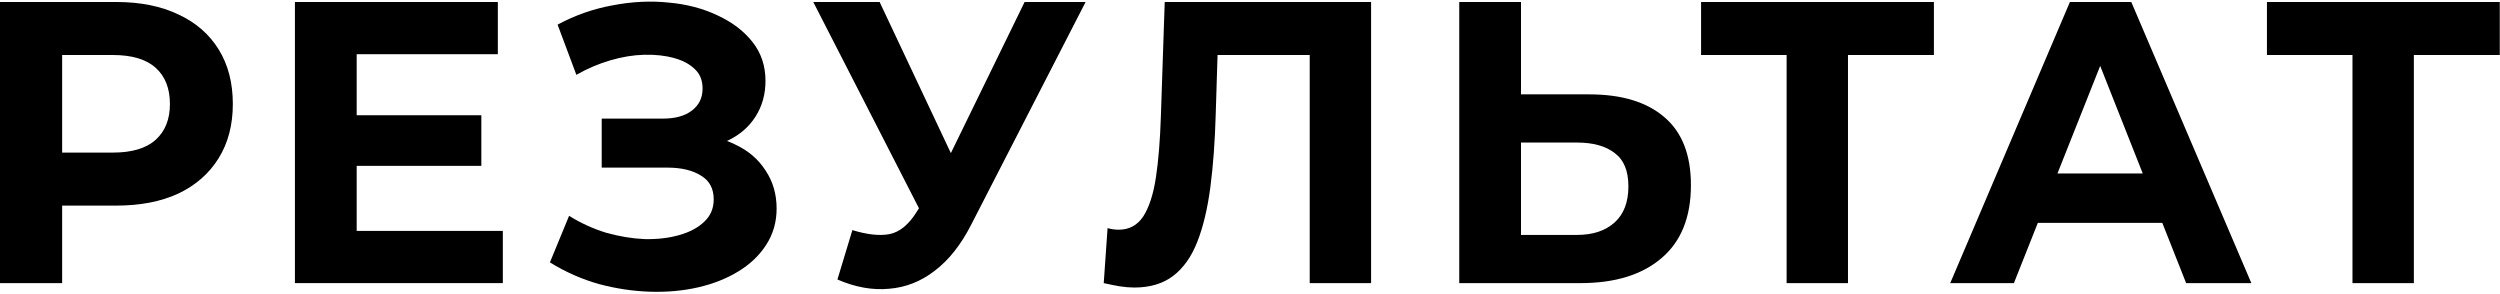 <svg width="977" height="115" viewBox="0 0 977 115" fill="none" xmlns="http://www.w3.org/2000/svg" preserveAspectRatio="none">
    <path d="M0 110.641V0.779H45.42C54.814 0.779 62.909 2.401 69.705 5.644C76.5 8.783 81.747 13.335 85.444 19.299C89.142 25.262 90.991 32.377 90.991 40.643C90.991 48.804 89.142 55.867 85.444 61.831C81.747 67.795 76.5 72.399 69.705 75.642C62.909 78.781 54.814 80.351 45.42 80.351H13.491L24.284 68.894V110.641H0ZM24.284 71.719L13.491 59.634H44.071C51.566 59.634 57.163 57.96 60.86 54.611C64.558 51.263 66.407 46.607 66.407 40.643C66.407 34.575 64.558 29.866 60.86 26.518C57.163 23.17 51.566 21.496 44.071 21.496H13.491L24.284 9.411V71.719Z" fill="black"/>
    <path d="M137.59 45.038H188.107V64.813H137.59V45.038ZM139.389 90.238H196.502V110.641H115.255V0.779H194.553V21.182H139.389V90.238Z" fill="black"/>
    <path d="M214.908 102.543L222.403 84.337C226.9 87.162 231.697 89.359 236.793 90.929C241.99 92.394 247.037 93.231 251.934 93.44C256.93 93.545 261.427 93.022 265.425 91.871C269.522 90.72 272.77 88.993 275.168 86.691C277.667 84.389 278.916 81.46 278.916 77.902C278.916 73.717 277.267 70.63 273.969 68.642C270.671 66.55 266.274 65.504 260.778 65.504H235.145V46.356H258.979C263.876 46.356 267.673 45.31 270.372 43.217C273.17 41.124 274.569 38.247 274.569 34.585C274.569 31.446 273.569 28.935 271.571 27.052C269.572 25.064 266.824 23.599 263.326 22.657C259.928 21.715 256.081 21.297 251.784 21.401C247.487 21.506 243.039 22.239 238.442 23.599C233.845 24.959 229.448 26.842 225.251 29.249L217.906 9.631C224.701 5.968 231.847 3.457 239.342 2.097C246.937 0.632 254.232 0.266 261.228 0.998C268.323 1.626 274.719 3.3 280.415 6.021C286.111 8.637 290.658 12.089 294.056 16.379C297.454 20.669 299.153 25.744 299.153 31.603C299.153 36.835 297.854 41.491 295.255 45.571C292.657 49.652 289.009 52.791 284.312 54.988C279.715 57.185 274.419 58.284 268.423 58.284L269.022 52.634C276.018 52.634 282.064 53.889 287.161 56.401C292.357 58.807 296.355 62.208 299.153 66.602C302.051 70.892 303.5 75.862 303.5 81.512C303.5 86.744 302.151 91.452 299.453 95.637C296.854 99.718 293.257 103.171 288.66 105.996C284.063 108.821 278.816 110.913 272.92 112.274C267.024 113.634 260.728 114.209 254.032 114C247.437 113.791 240.791 112.797 234.095 111.018C227.4 109.135 221.004 106.31 214.908 102.543Z" fill="black"/>
    <path d="M333.113 89.924C338.91 91.703 343.756 92.226 347.654 91.494C351.651 90.657 355.199 87.727 358.297 82.705L363.394 74.701L365.642 72.032L400.419 0.779H424.254L379.583 87.727C375.586 95.575 370.839 101.591 365.342 105.776C359.946 109.961 354 112.315 347.504 112.839C341.008 113.466 334.263 112.263 327.267 109.229L333.113 89.924ZM365.192 93.22L317.823 0.779H343.756L378.534 74.544L365.192 93.22Z" fill="black"/>
    <path d="M443.331 112.368C441.533 112.368 439.634 112.211 437.635 111.897C435.736 111.583 433.638 111.165 431.339 110.641L432.838 89.14C434.237 89.558 435.686 89.767 437.185 89.767C441.283 89.767 444.481 88.041 446.779 84.588C449.078 81.031 450.727 75.956 451.726 69.364C452.725 62.773 453.375 54.768 453.675 45.352L455.174 0.779H535.821V110.641H511.837V15.689L517.383 21.496H471.063L476.01 15.375L475.111 44.41C474.811 55.187 474.111 64.761 473.012 73.131C471.913 81.502 470.214 88.617 467.915 94.476C465.617 100.335 462.469 104.782 458.471 107.816C454.474 110.851 449.427 112.368 443.331 112.368Z" fill="black"/>
    <path d="M621.09 36.877C633.782 36.877 643.575 39.858 650.471 45.822C657.366 51.682 660.814 60.523 660.814 72.346C660.814 84.902 656.966 94.424 649.271 100.911C641.676 107.398 631.133 110.641 617.642 110.641H570.273V0.779H594.407V36.877H621.09ZM616.293 91.808C622.489 91.808 627.386 90.186 630.983 86.942C634.581 83.699 636.38 78.99 636.38 72.817C636.38 66.749 634.581 62.407 630.983 59.791C627.486 57.07 622.589 55.71 616.293 55.71H594.407V91.808H616.293Z" fill="black"/>
    <path d="M698.209 110.641V15.689L703.755 21.496H664.78V0.779H755.771V21.496H716.797L722.193 15.689V110.641H698.209Z" fill="black"/>
    <path d="M762.151 110.641L808.921 0.779H832.905L879.825 110.641H854.341L815.966 13.648H825.56L787.035 110.641H762.151ZM785.536 87.099L791.982 67.795H845.947L852.542 87.099H785.536Z" fill="black"/>
    <path d="M919.35 110.641V15.689L924.896 21.496H885.921V0.779H976.912V21.496H937.938L943.334 15.689V110.641H919.35Z" fill="black"/>
</svg>
